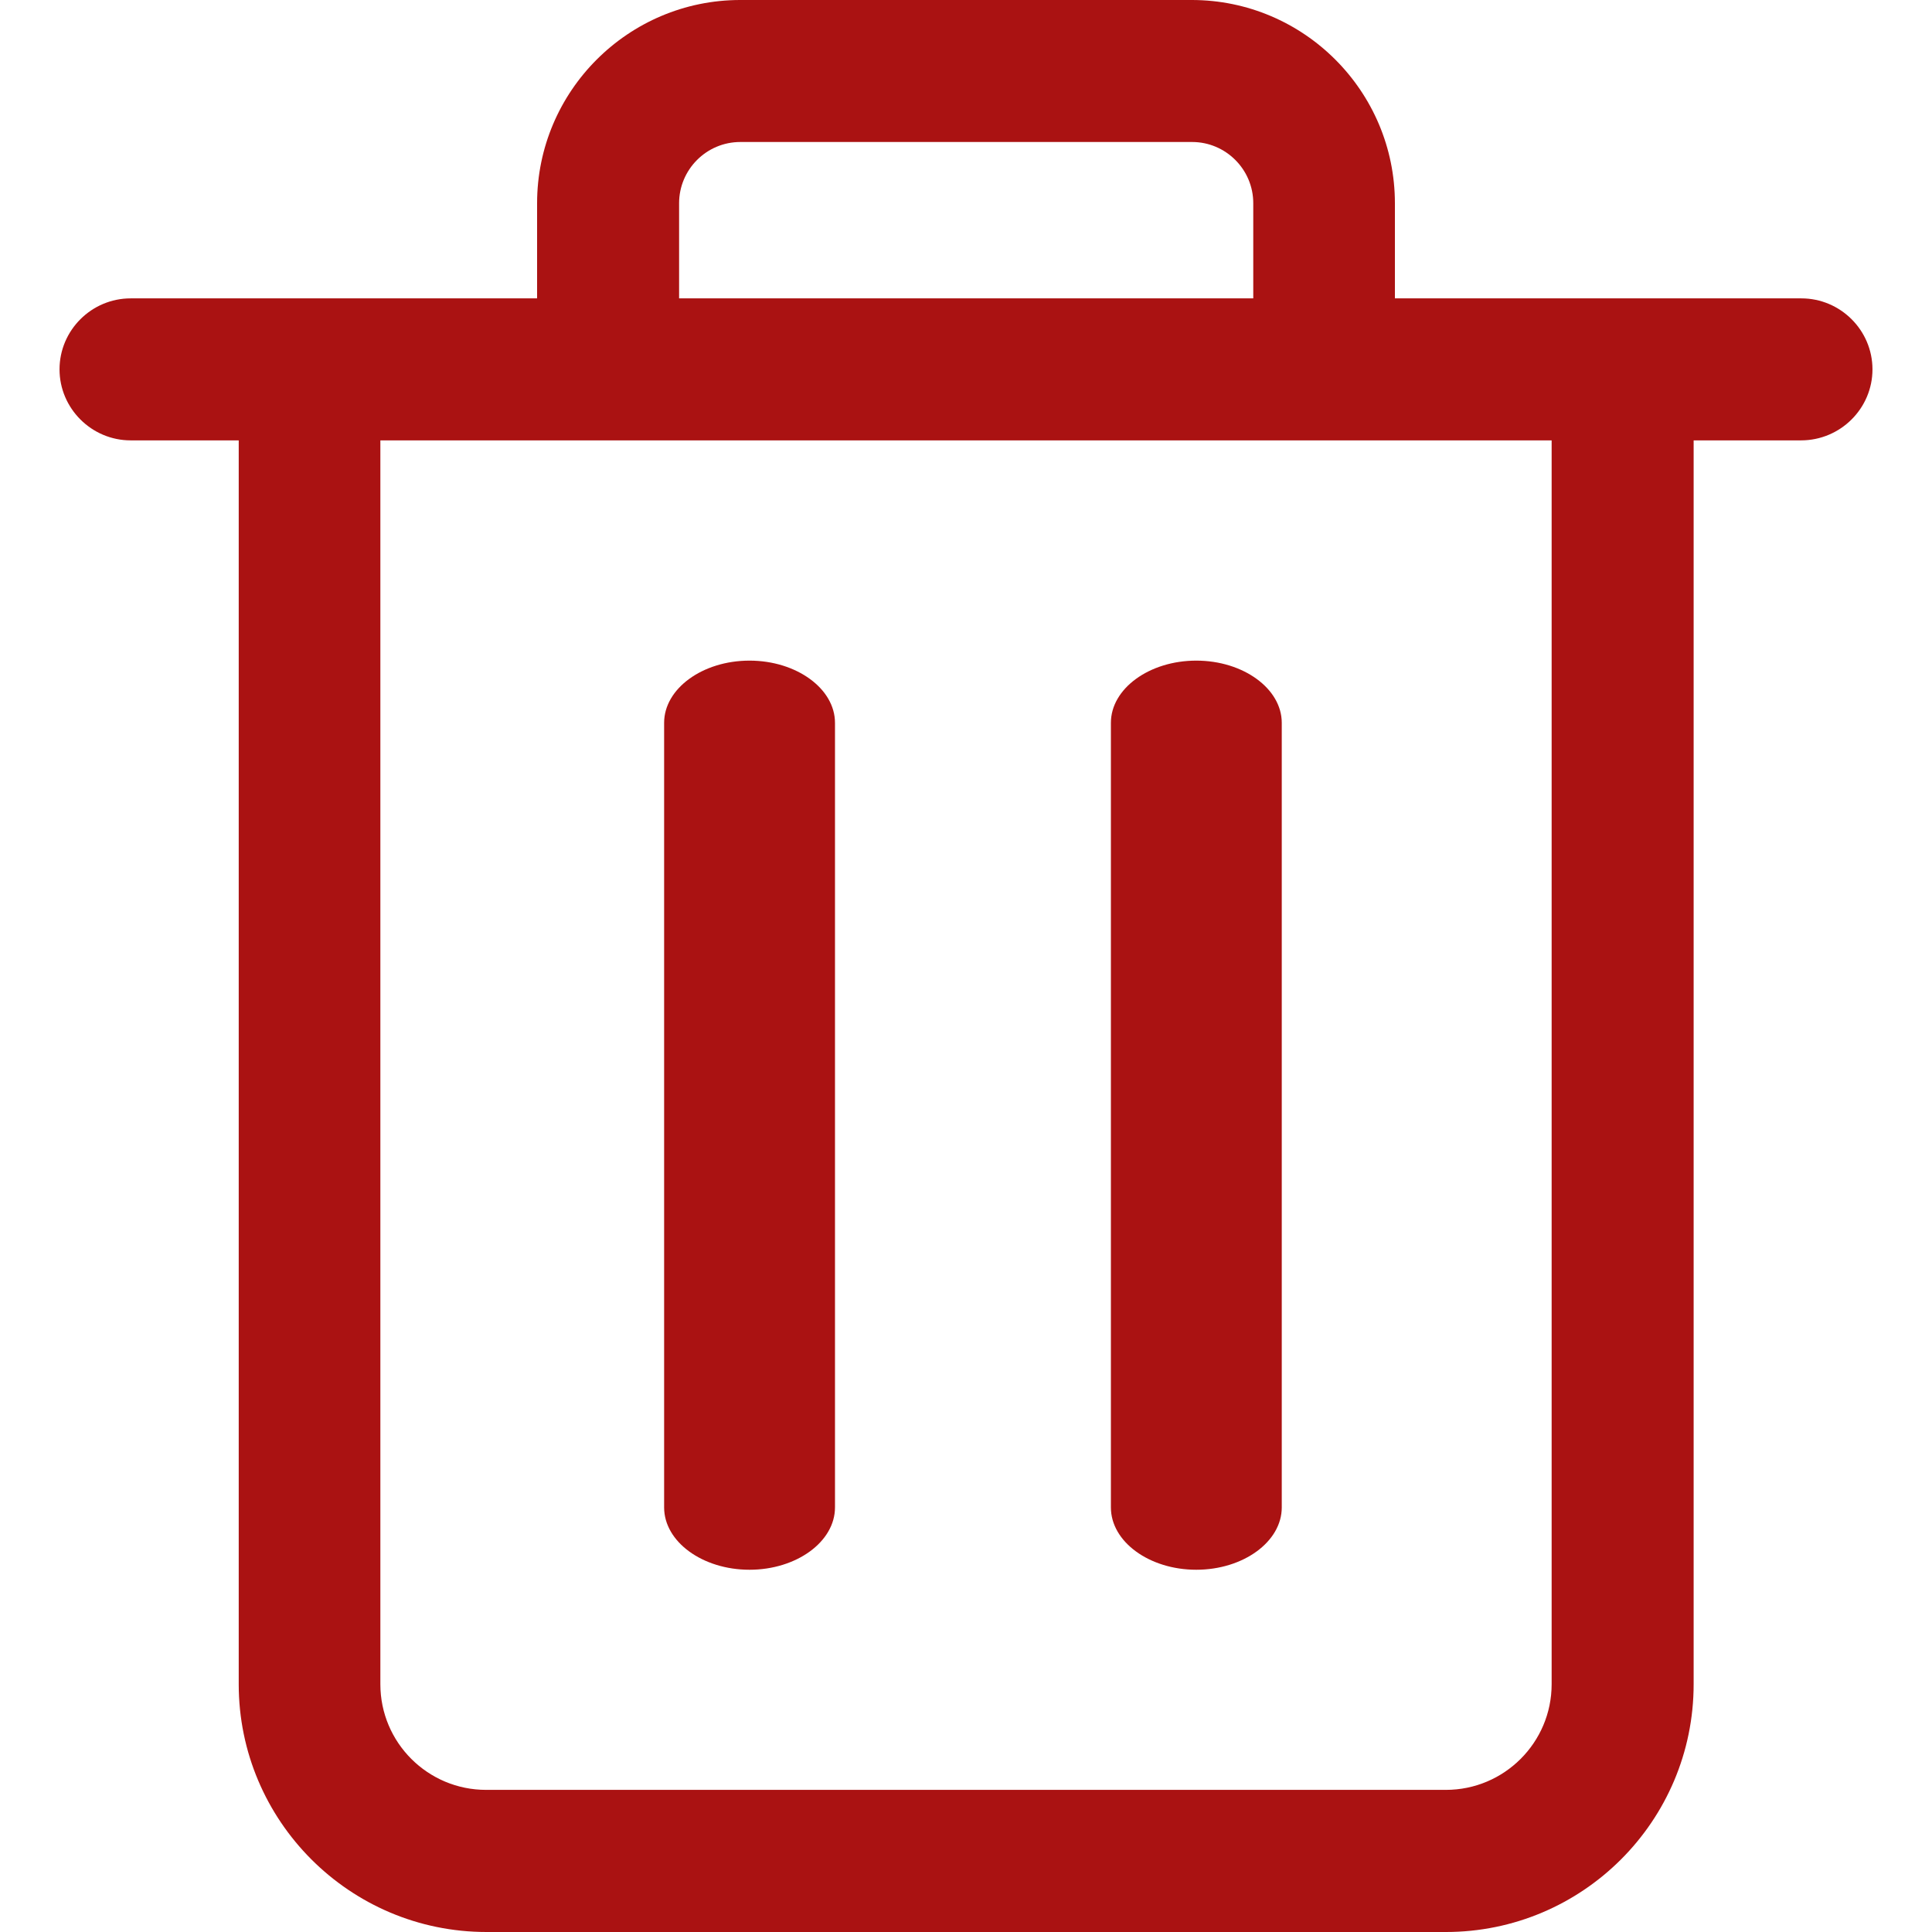 <svg width="16" height="16" viewBox="0 0 16 16" fill="none" xmlns="http://www.w3.org/2000/svg">
<g clip-path="url(#clip0)">
<path d="M14.918 2.471H11.552V1.683C11.552 0.755 10.797 -1.52588e-05 9.869 -1.52588e-05H6.131C5.203 -1.52588e-05 4.448 0.755 4.448 1.683V2.471H1.082C0.758 2.471 0.493 2.735 0.493 3.059C0.493 3.382 0.758 3.647 1.082 3.647H1.977V13.948C1.977 15.078 2.895 16 4.029 16H11.974C13.105 16 14.026 15.082 14.026 13.948V3.129H12.85V13.948C12.85 14.431 12.457 14.823 11.974 14.823H4.026C3.542 14.823 3.15 14.431 3.15 13.948V3.647H14.915C15.242 3.647 15.507 3.382 15.507 3.059C15.507 2.735 15.242 2.471 14.918 2.471ZM10.379 2.471H5.624V1.683C5.624 1.405 5.85 1.176 6.131 1.176H9.873C10.15 1.176 10.379 1.402 10.379 1.683V2.471Z" fill="#AA1212"/>
<path d="M6.207 5.471C5.818 5.471 5.5 5.703 5.5 5.986V12.484C5.5 12.768 5.818 13 6.207 13C6.596 13 6.915 12.768 6.915 12.484V5.986C6.915 5.703 6.596 5.471 6.207 5.471Z" fill="#AA1212"/>
<path d="M9.907 5.471C9.518 5.471 9.2 5.703 9.2 5.986V12.484C9.2 12.768 9.518 13 9.907 13C10.296 13 10.615 12.768 10.615 12.484V5.986C10.615 5.703 10.296 5.471 9.907 5.471Z" fill="#AA1212"/>
</g>
<defs>
<clipPath id="clip0">
<rect width="16" height="16" fill="white"/>
</clipPath>
</defs>
</svg>
